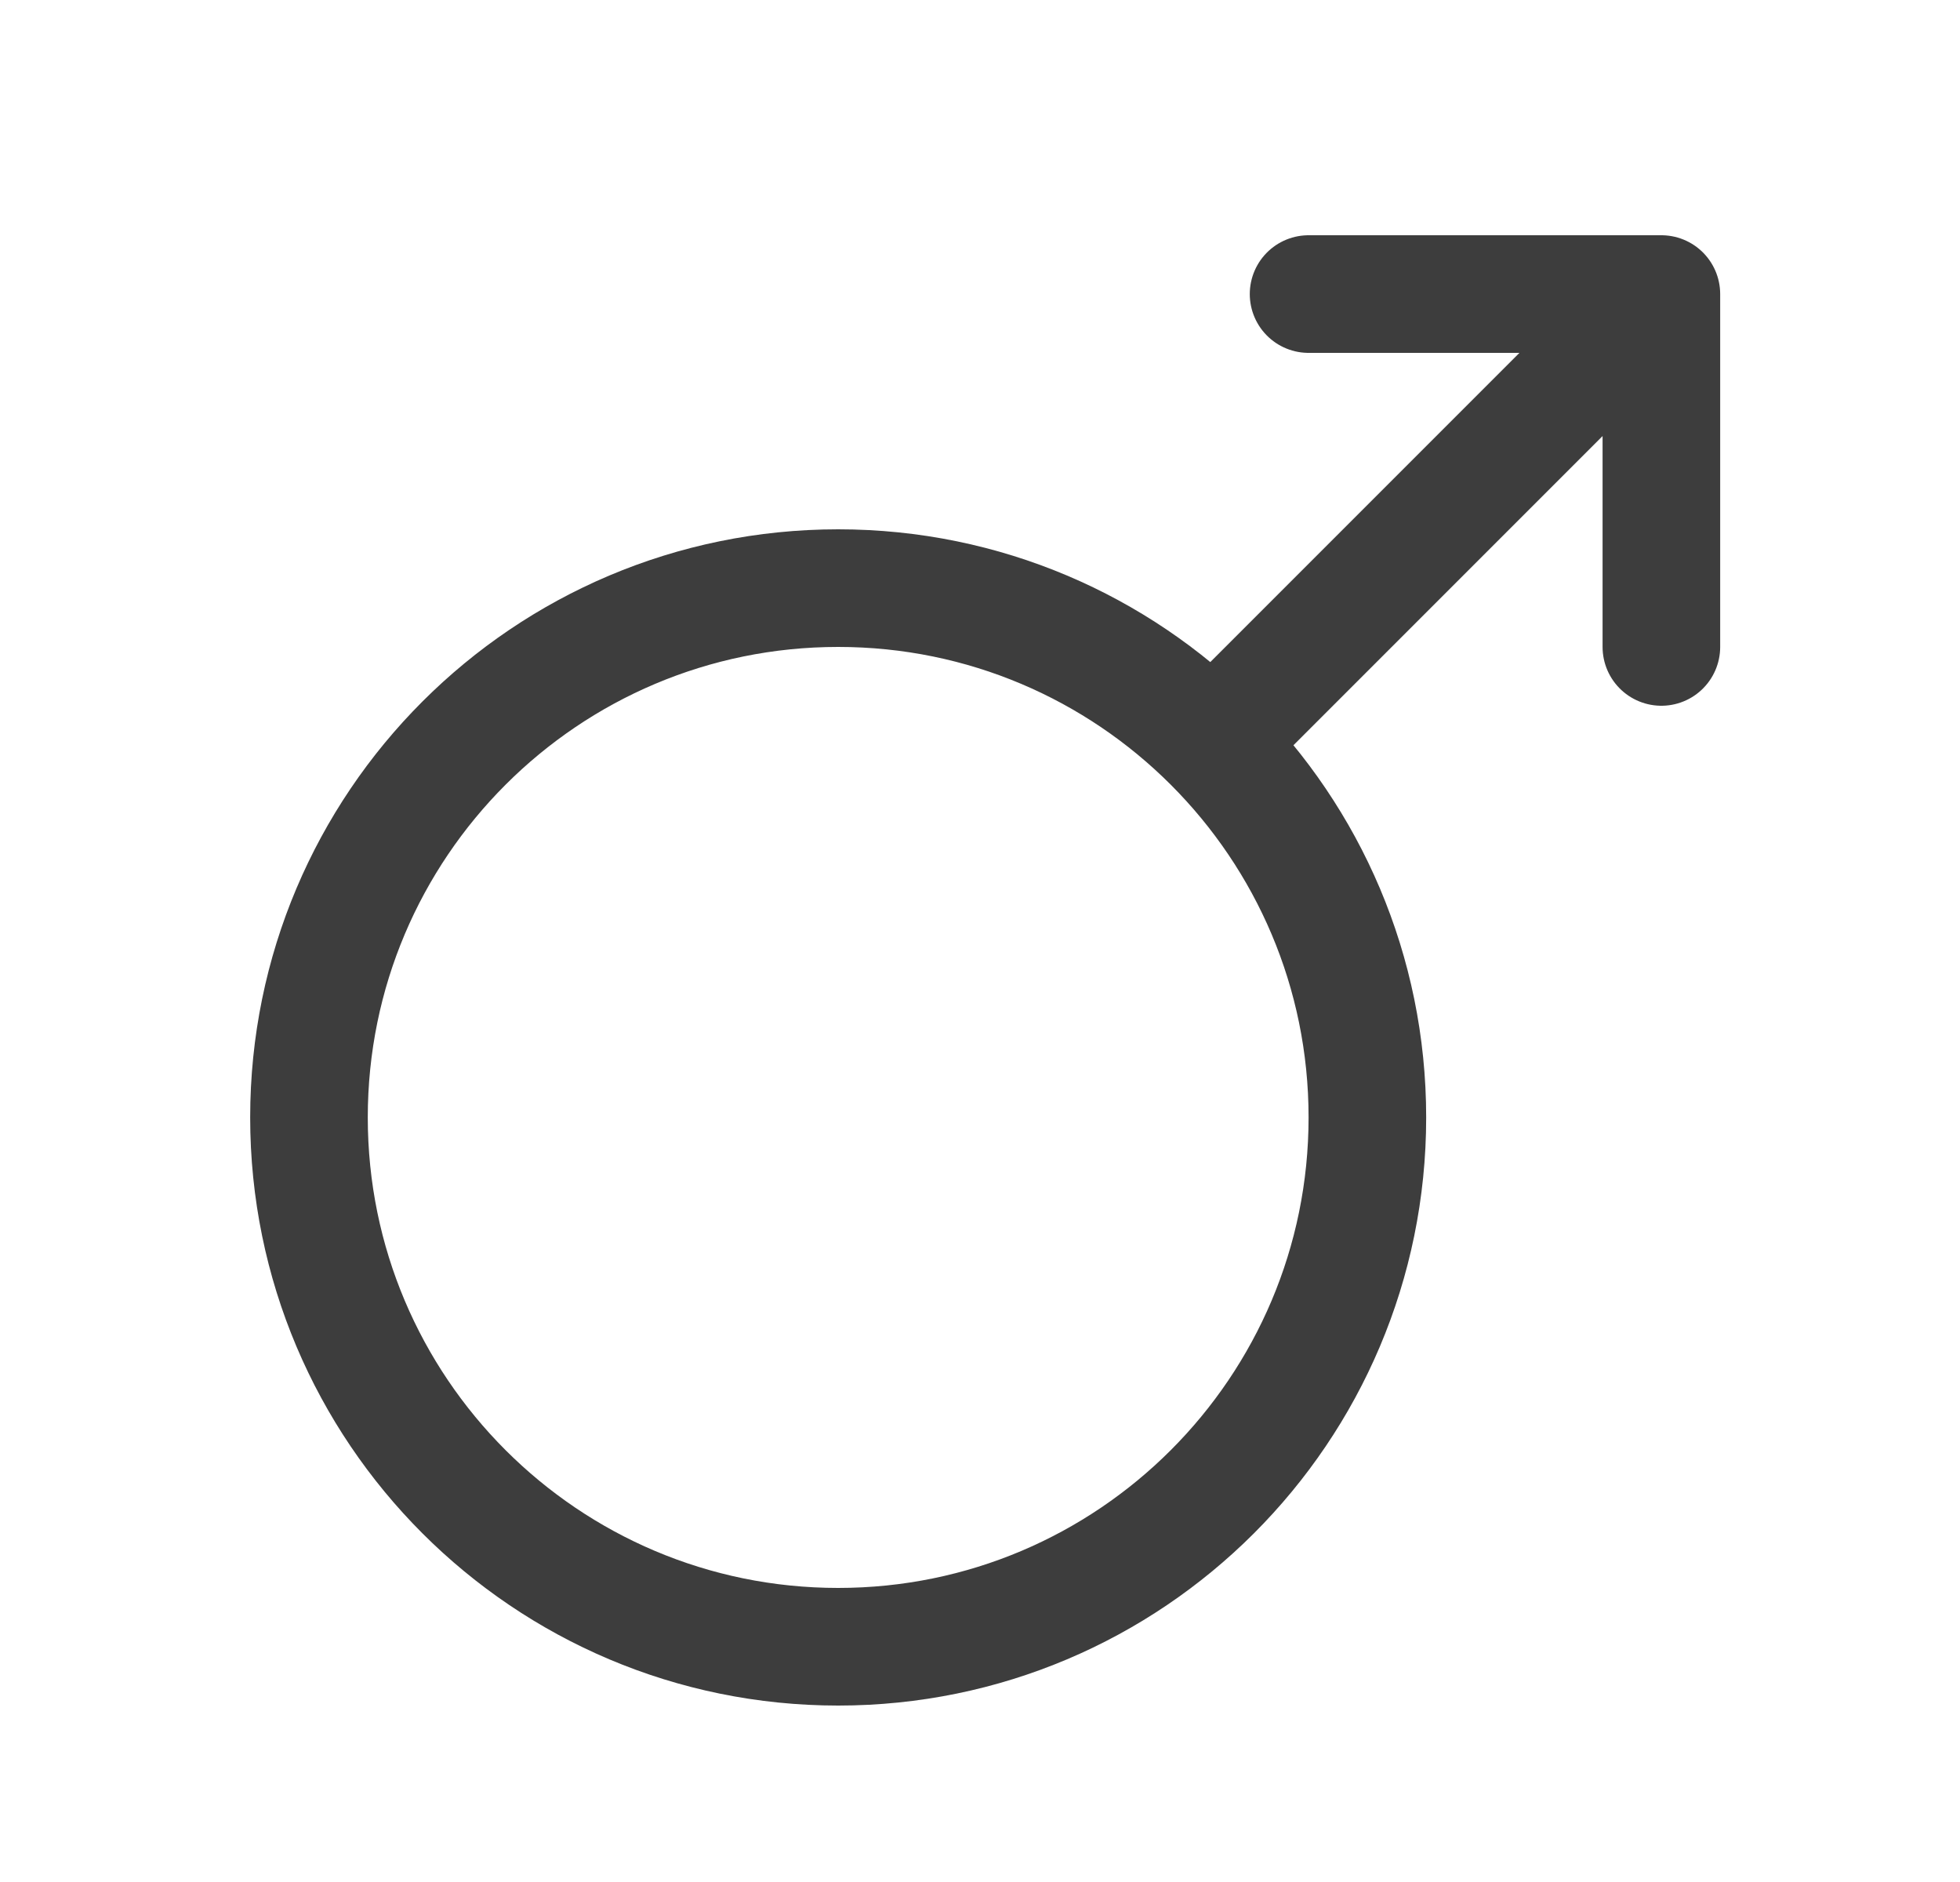 <svg width="25" height="24" viewBox="0 0 25 24" fill="none" xmlns="http://www.w3.org/2000/svg">
<path d="M15.464 9.477L21.191 3.75M21.191 3.75H16.691M21.191 3.75V8.25M17.441 14.25C17.441 17.978 14.419 21 10.691 21C6.963 21 3.941 17.978 3.941 14.25C3.941 10.522 6.963 7.5 10.691 7.5C14.419 7.5 17.441 10.522 17.441 14.25Z" stroke="#3D3D3D" stroke-width="1.5" stroke-linecap="round" stroke-linejoin="round"/>
</svg>
